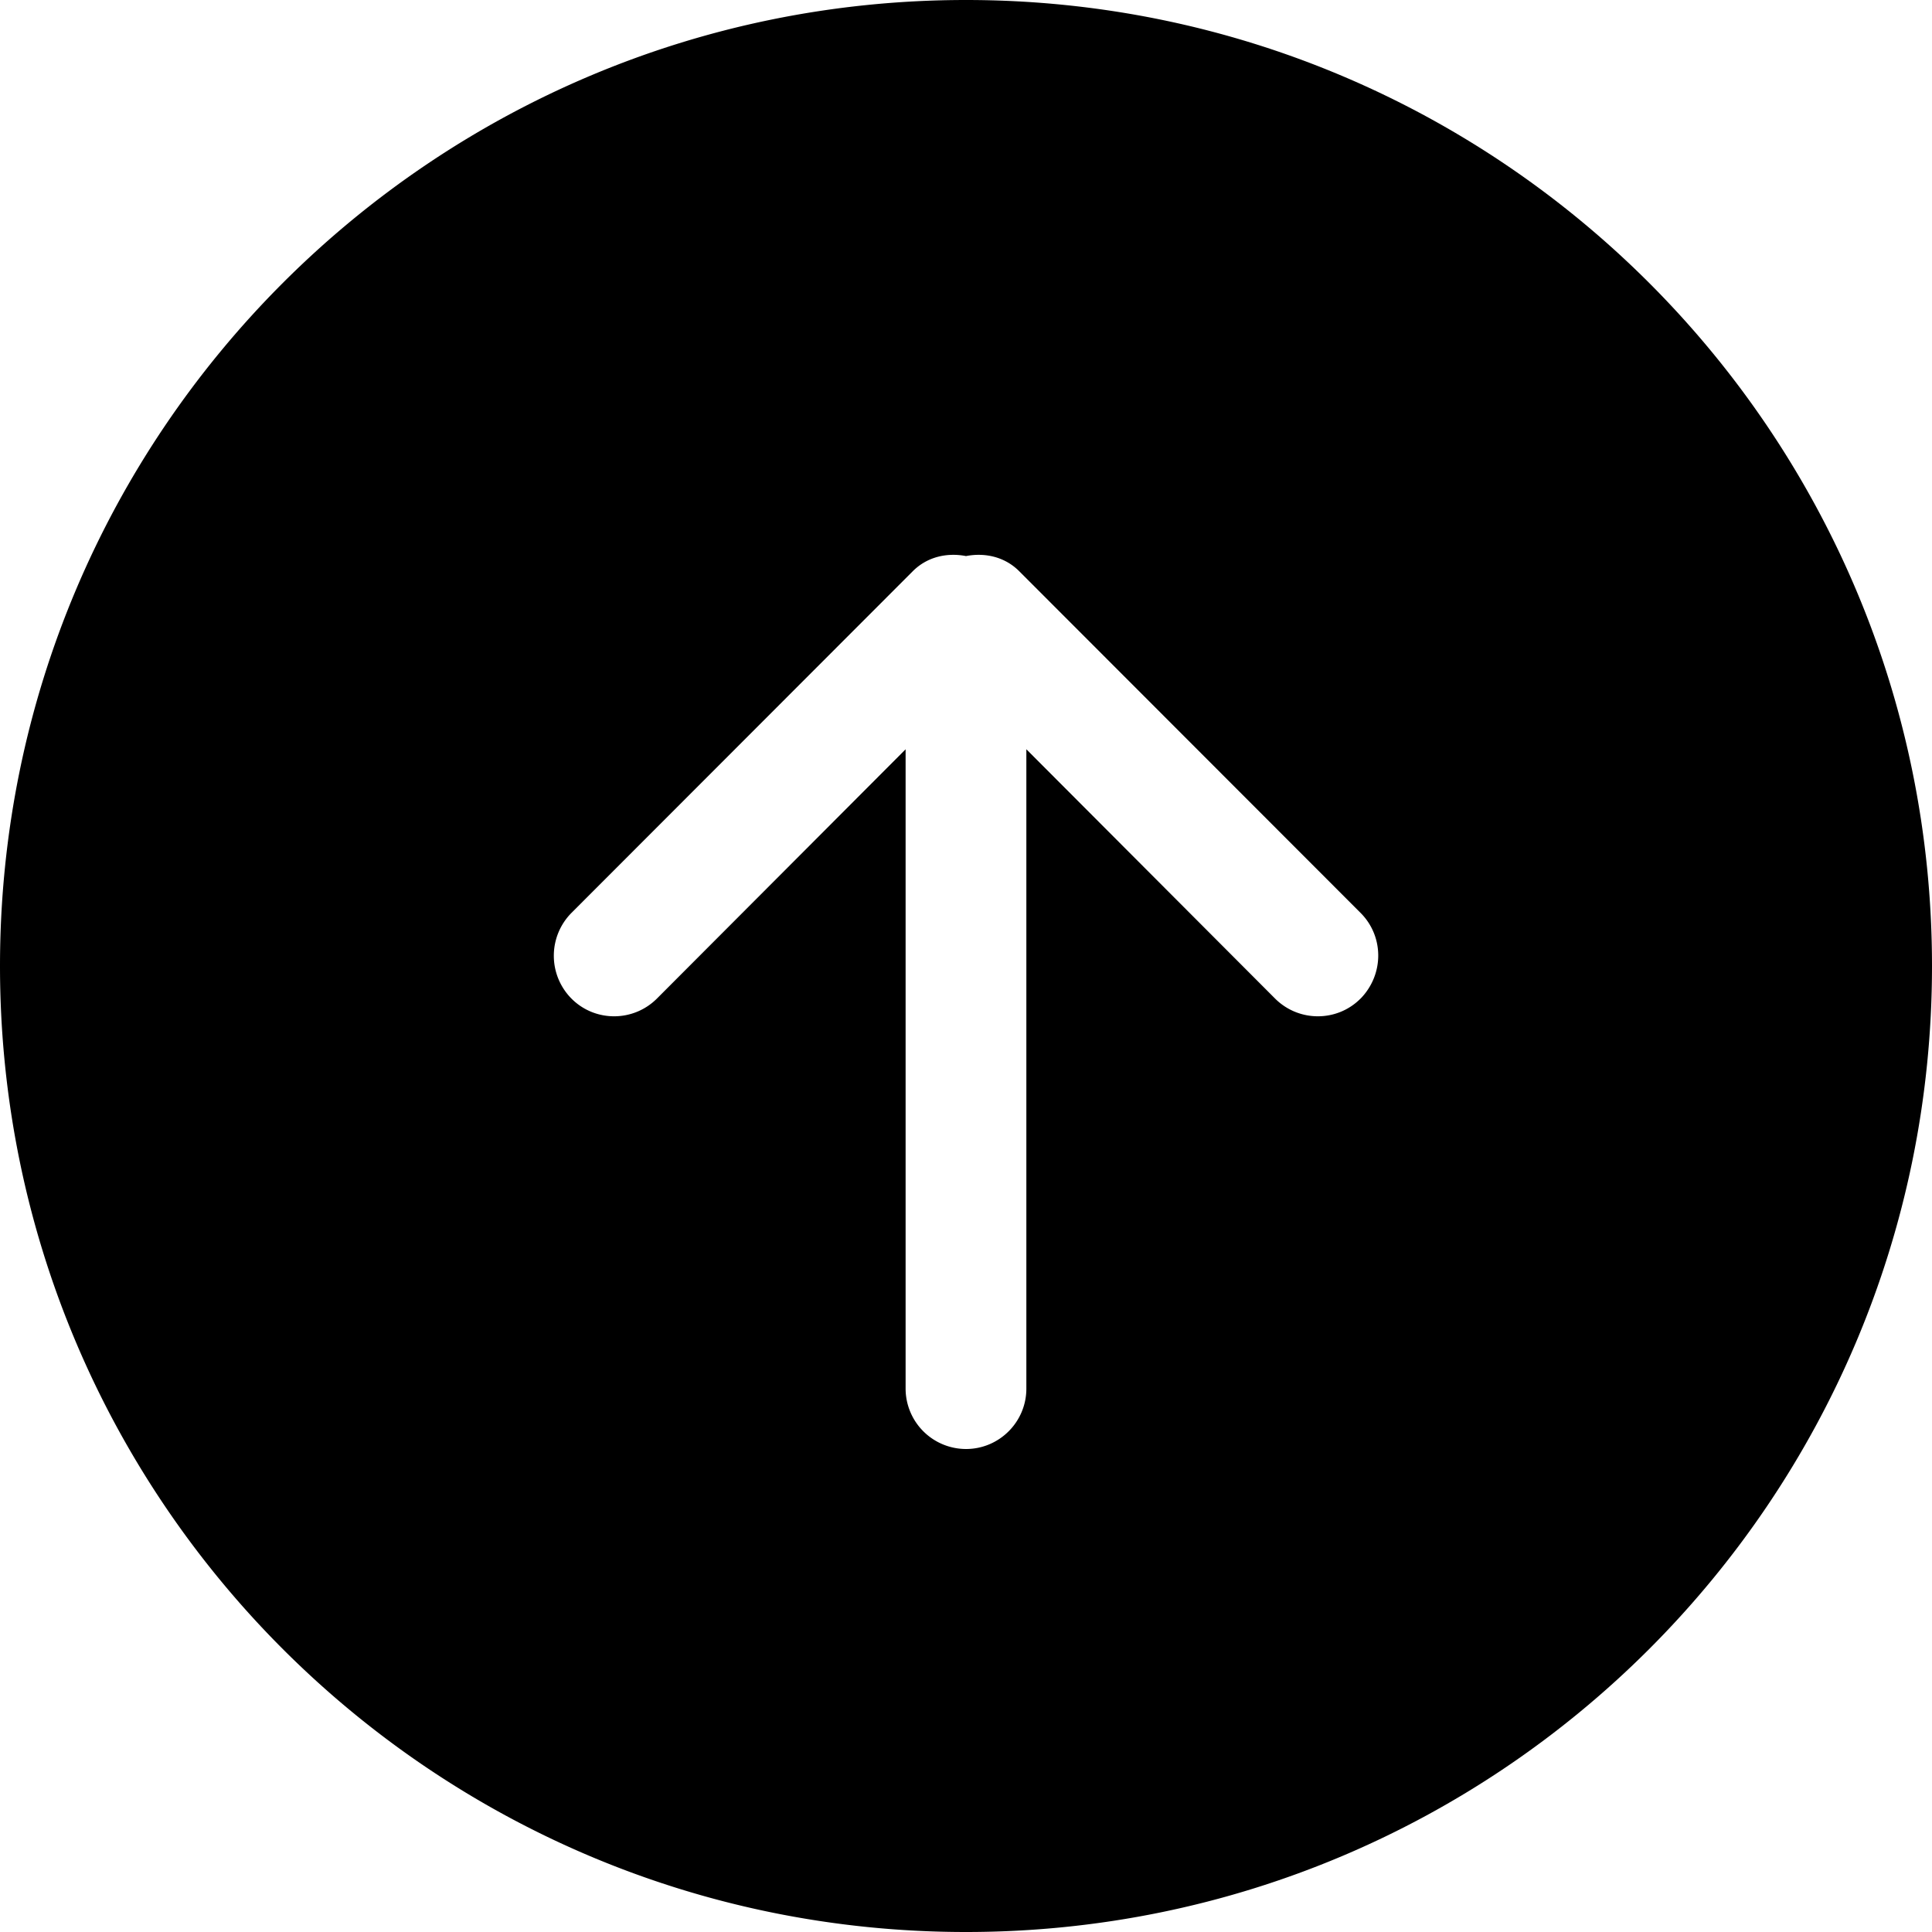 <svg xmlns="http://www.w3.org/2000/svg" width="50" height="50"><path d="M35.21 25.844c-.608.61-1.597.61-2.21 0l-6.438-6.453v16.547c0 .859-.699 1.562-1.562 1.562a1.565 1.565 0 01-1.563-1.563V19.392L17 25.844c-.613.61-1.602.61-2.21 0a1.575 1.575 0 010-2.219l8.835-8.844c.375-.375.89-.484 1.375-.39.484-.094 1 .015 1.375.39l8.836 8.844c.61.61.61 1.594 0 2.219zM25 0C11.191 0 0 11.188 0 25c0 13.813 11.191 25 25 25s25-11.188 25-25C50 11.187 38.809 0 25 0zm0 0" fill-rule="evenodd"/></svg>